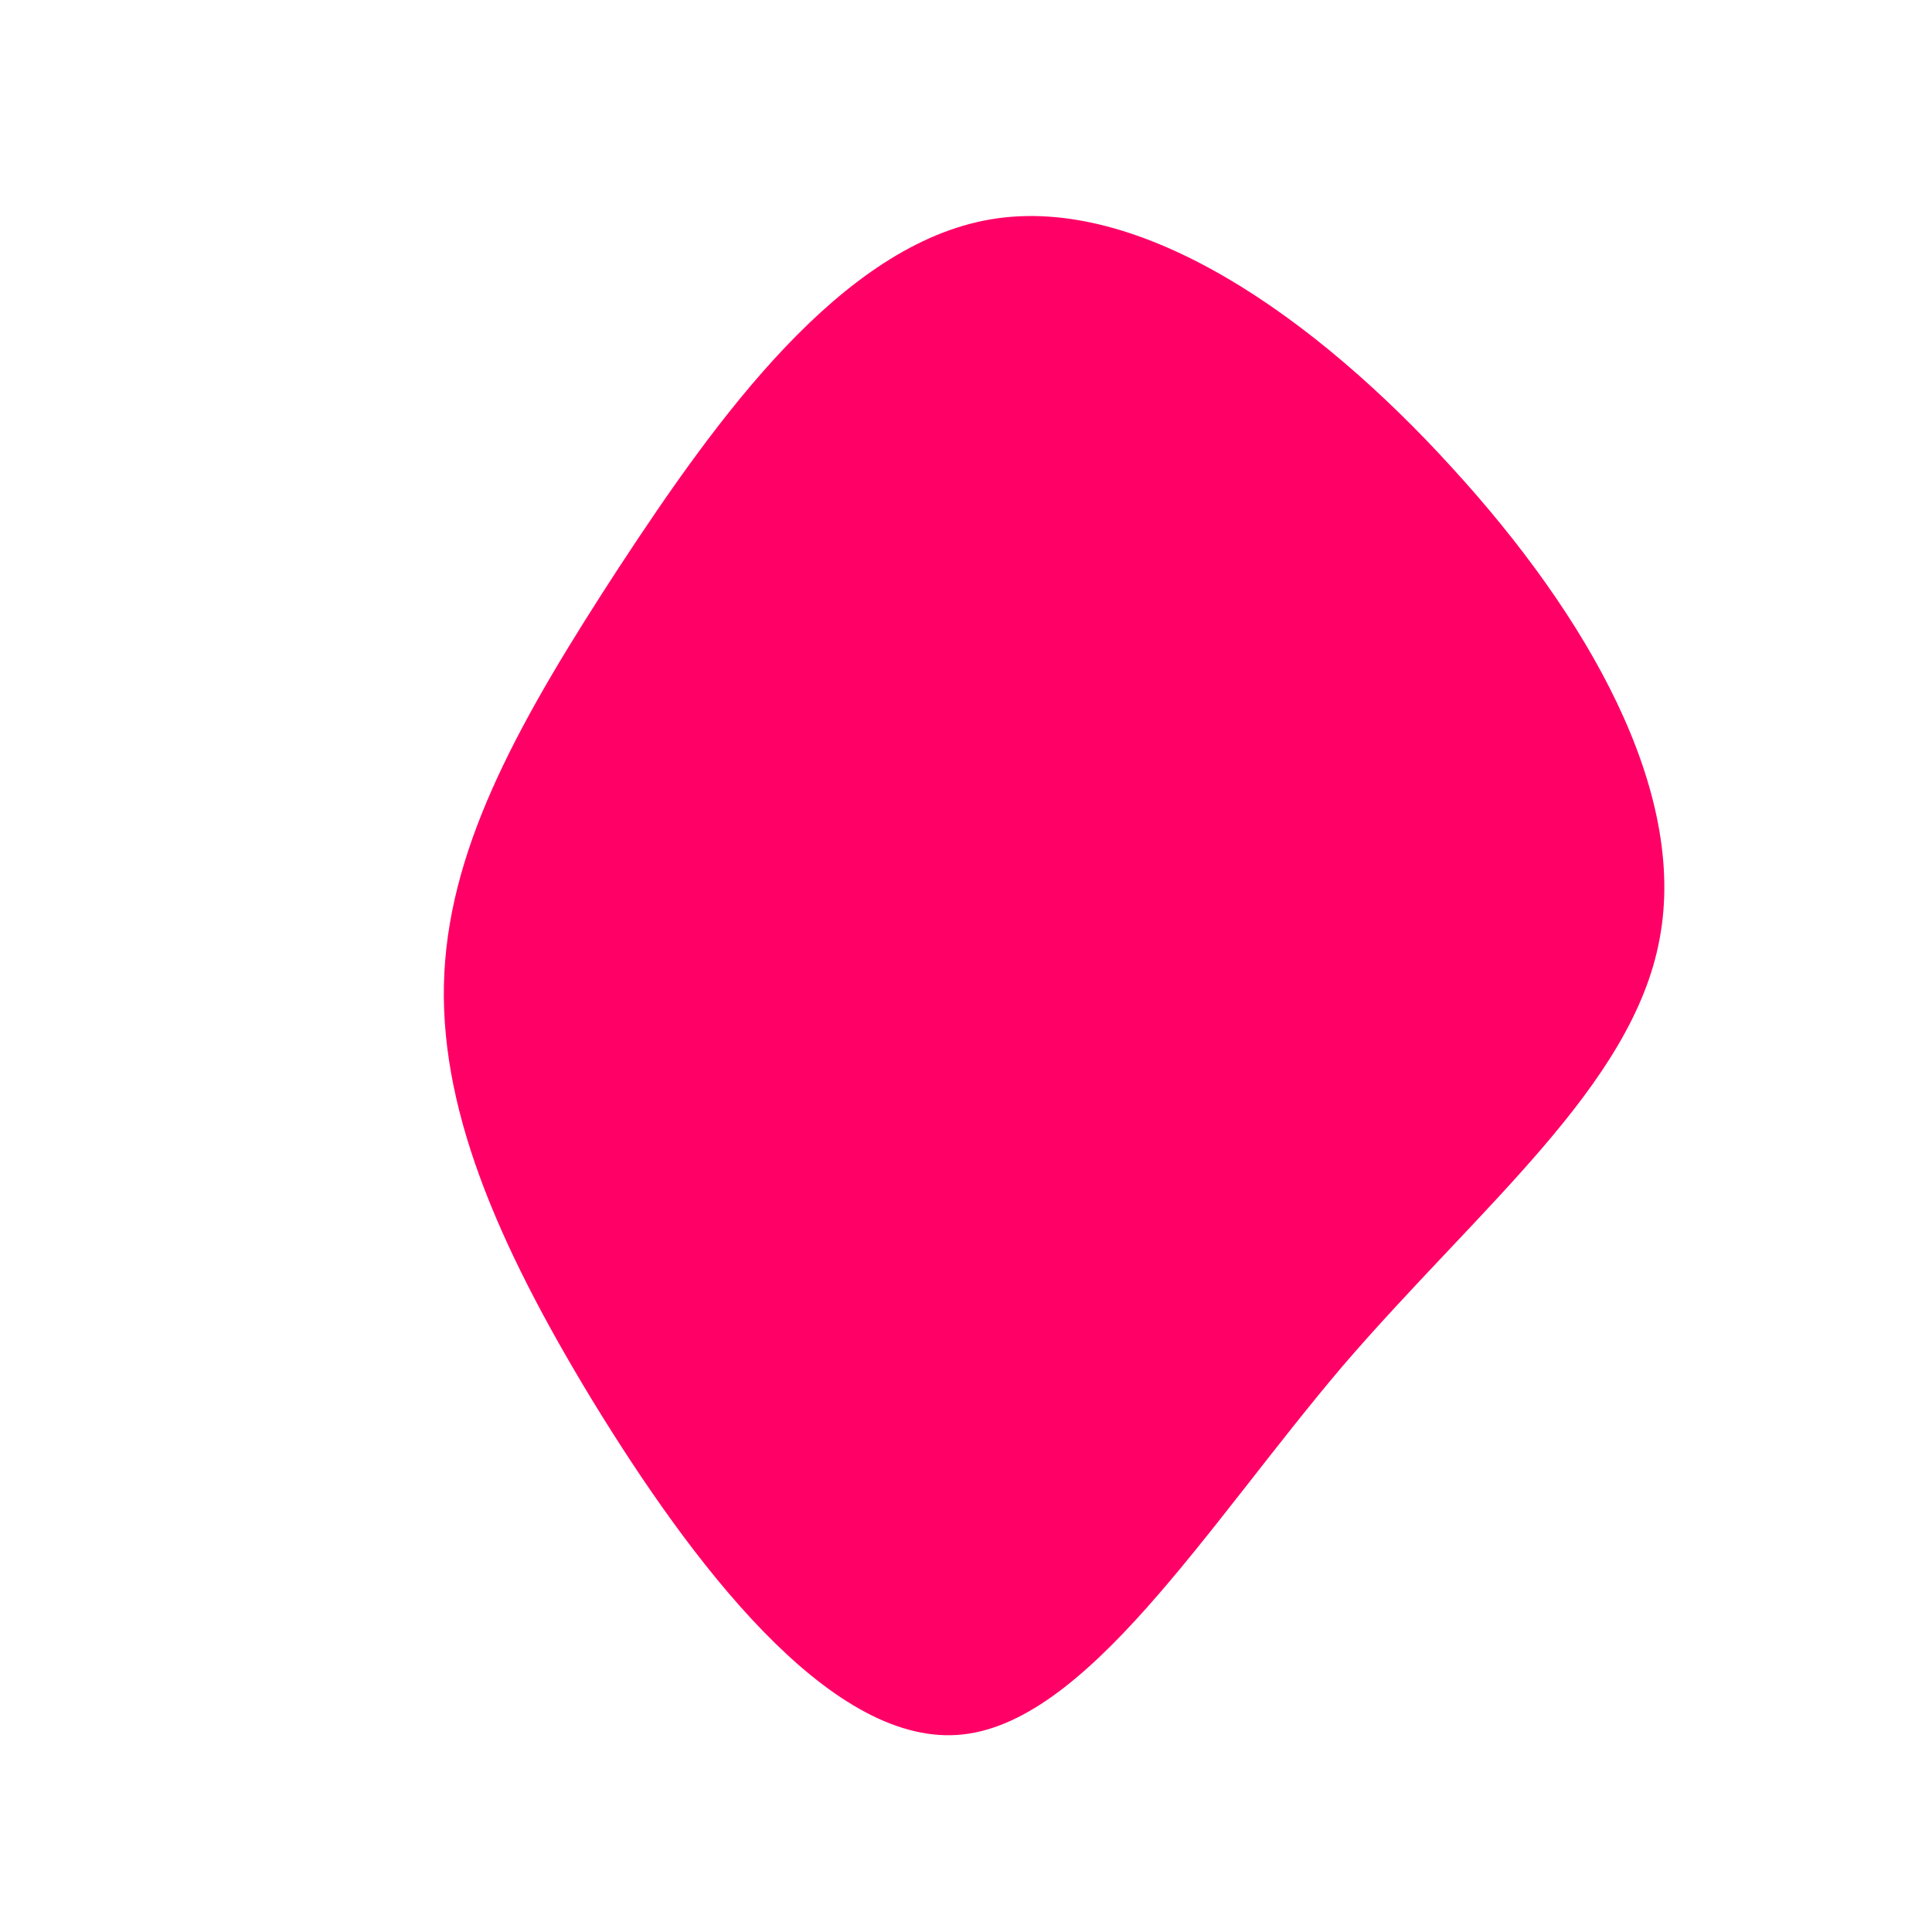 <?xml version="1.0" standalone="no"?>
<svg viewBox="0 0 200 200" xmlns="http://www.w3.org/2000/svg">
  <path fill="#FF0066" d="M50.3,-51.6C64.4,-36.2,74.7,-18.1,71.8,-2.8C69,12.4,53.2,24.9,39,41.4C24.9,58,12.4,78.7,-0.9,79.6C-14.3,80.5,-28.5,61.6,-38.6,45.1C-48.7,28.5,-54.7,14.3,-54,0.7C-53.3,-12.9,-46,-25.8,-35.9,-41.3C-25.8,-56.7,-12.9,-74.7,2.6,-77.3C18.1,-79.9,36.2,-67.1,50.3,-51.6Z" transform="translate(100 100)" />
</svg>
